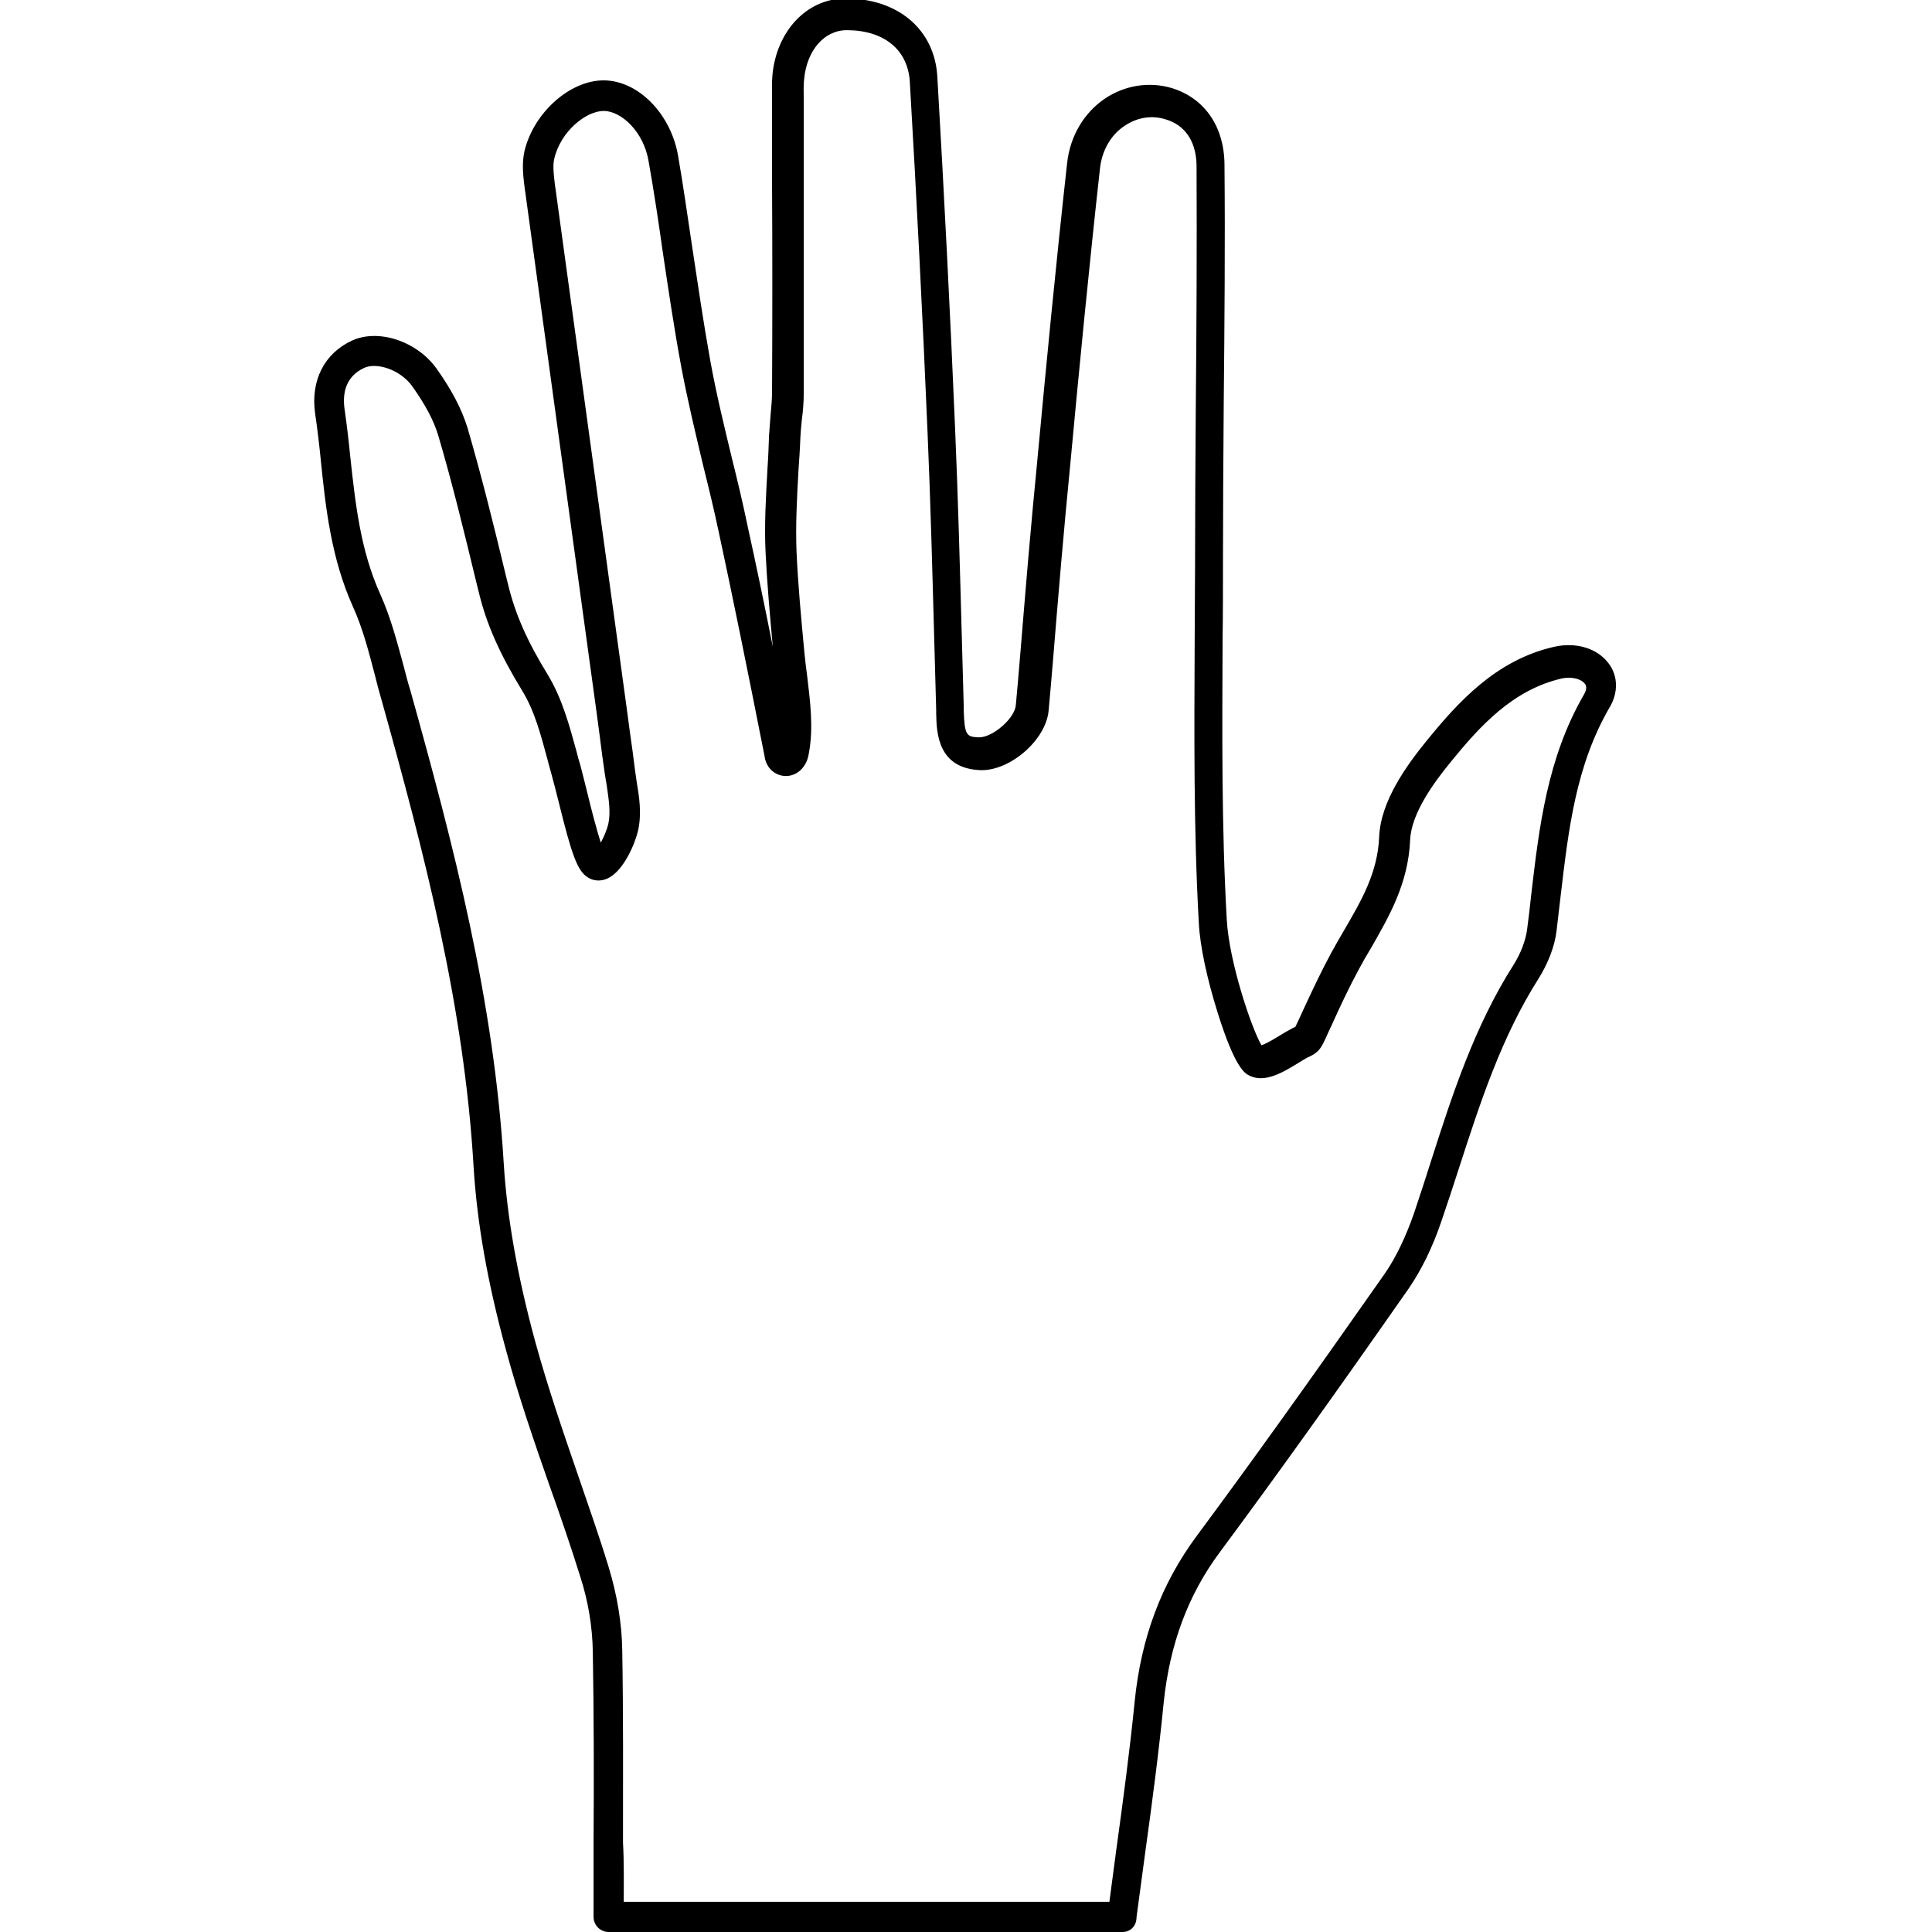 <svg version="1.1" xmlns="http://www.w3.org/2000/svg" x="0" y="0" viewBox="0 0 512 512" style="enable-background:new 0 0 512 512" xml:space="preserve"><path d="M297.5 512H161.3c-2.2 0-4-1.8-4-4v-19.5c.1-16.7.1-33.9-.2-50.8-.1-6.5-1.2-13.3-3.3-19.8-2.5-8-5.3-16.2-8.1-24-4.1-11.7-8.3-23.9-11.6-36.1-4.9-17.9-7.7-33.8-8.6-48.7-2.5-42.5-13-82.9-24.5-124-.6-2-1.1-4-1.6-6-1.7-6.5-3.3-12.7-5.9-18.4-5.7-12.7-7.2-26-8.5-38.9-.4-4-.9-8.2-1.5-12.3-1.2-8.6 2.4-15.8 9.7-19.2 7-3.3 17.3.1 22.5 7.4 4 5.6 6.7 10.8 8.2 15.7 3.8 13 7.1 26.4 10.2 39.3l.6 2.4c1.8 7.5 5 14.8 10.4 23.6 3.9 6.4 5.8 13.6 7.7 20.5.3 1.2.6 2.4 1 3.6.6 2.2 1.2 4.8 1.9 7.5.9 3.8 2.4 9.5 3.5 13 .8-1.4 1.6-3.3 2-4.9.7-3.2.1-6.6-.4-10.2-.2-1-.3-2-.5-3-.5-3.5-1-7-1.4-10.4l-.8-6c-1.5-10.9-3-21.9-4.5-32.8l-9-65.7c-1.8-13.1-3.6-26.3-5.4-39.4l-.1-.6c-.4-3.2-.9-6.8-.1-10.3 2.5-10.3 12.2-18.8 21.1-18.7 9.1.1 17.7 8.9 19.6 20 1.4 8 2.5 16 3.7 23.9 1.5 9.9 3 20.2 4.8 30.2 1.6 8.9 3.8 17.9 5.9 26.6 1.4 5.6 2.8 11.5 4 17.3 2.2 10 4.4 20.5 6.7 32.1-.8-8.7-1.5-16.7-1.9-24.7-.4-7.6.1-15.3.5-22.7.2-2.8.3-5.7.4-8.5.1-1.8.3-3.6.4-5.4.2-2.2.4-4.2.4-6.3.1-18.5.1-37.4 0-55.6v-22c0-2-.1-4.1.1-6.3 1.1-11.7 9.1-20.2 19.2-20.3 14-.1 23.8 8.2 24.5 20.7 1.8 30.9 3.4 62.2 4.7 93 .8 18.6 1.3 37.6 1.8 55.9.2 6 .3 12 .5 18.1v.9c.2 6.6.7 7.1 4 7.2h.1c3.6 0 9.4-5 9.7-8.5.8-8.6 1.5-17.4 2.2-25.9.7-8.7 1.5-17.6 2.3-26.4l1.2-12.6c2.4-25.8 5-52.6 7.9-78.8.8-7.2 4.5-13.4 10.2-17.2 5.2-3.4 11.5-4.4 17.4-2.7 8.7 2.6 14 10.1 14.1 20.2.2 21.2 0 42.8-.2 63.7-.1 14-.2 28.4-.2 42.6 0 6.5 0 13-.1 19.5-.1 24.4-.3 49.6 1.1 74.3.6 11.3 6.6 29 9.2 33.4 1.3-.4 3.6-1.8 4.9-2.6 1.1-.7 2.2-1.3 3.3-1.9.1-.1.2-.1.4-.2.1 0 .2-.1.3-.1 0 0 0-.1.1-.1.7-1.4 1.3-2.8 2-4.3 2.3-5 4.8-10.3 7.5-15.3 1.1-2 2.2-3.9 3.3-5.8 4.6-7.9 9-15.3 9.4-25 .4-9.4 7.3-18.9 12.5-25.3 8.3-10.2 18.4-21.5 33.9-25 5.8-1.3 11.4.4 14.4 4.4 2.5 3.3 2.6 7.7.3 11.6-9 15.5-10.9 32.2-13 49.9-.4 3.1-.7 6.3-1.1 9.4-.5 4.2-2.3 8.7-4.8 12.7-9.8 15.4-15.5 33-21 50-1.5 4.7-3.1 9.5-4.7 14.2-2.4 7.1-5.4 13.1-8.7 17.9-19.7 28.2-35.1 49.7-50 69.8-8.5 11.4-13.3 24.5-14.9 39.8-1.3 13.3-3.1 26.8-4.9 39.8-.8 5.7-1.5 11.4-2.3 17.1 0 2.5-1.7 4-3.7 4zm-132.2-8H294c.6-4.5 1.2-9.1 1.8-13.6 1.8-13 3.6-26.4 4.9-39.5 1.7-16.8 7-31.1 16.4-43.8 14.9-20.1 30.2-41.5 49.9-69.6 2.9-4.2 5.5-9.6 7.7-15.9 1.6-4.7 3.1-9.4 4.6-14.1 5.6-17.5 11.5-35.6 21.8-51.8 1.9-3 3.2-6.4 3.6-9.4.4-3.1.8-6.2 1.1-9.3 2.1-17.8 4.2-36.1 14-53 1-1.7.4-2.6.2-2.8-.8-1.1-3.1-2-6.1-1.4-13 3-21.7 12.6-29.5 22.2-4.5 5.5-10.4 13.6-10.7 20.6-.5 11.6-5.6 20.3-10.4 28.7-1.1 1.8-2.2 3.7-3.2 5.6-2.6 4.8-5 9.9-7.2 14.8-.7 1.4-1.3 2.9-2 4.3-.3.6-.7 1.5-1.5 2.4-1 1-2.1 1.5-2.8 1.8-.8.4-1.7 1-2.7 1.6-4.1 2.5-8.8 5.3-12.9 3.2-1.1-.6-3.7-1.9-8.3-16.6-2.8-8.9-4.7-17.7-5-23.8-1.4-24.9-1.2-50.3-1.1-74.8 0-6.5.1-13 .1-19.5 0-14.2.1-28.7.2-42.7.2-20.8.3-42.4.2-63.5 0-3.8-1.1-10.4-8.3-12.5-3.6-1.1-7.4-.5-10.7 1.7-3.7 2.4-6.1 6.6-6.6 11.4-2.9 26.2-5.5 52.9-7.9 78.7l-1.2 12.6c-.8 8.8-1.6 17.7-2.3 26.3-.7 8.5-1.4 17.3-2.2 26-.7 7.8-10.2 16-18 15.8-11.4-.4-11.7-9.9-11.8-15v-.9c-.2-6-.3-12.1-.5-18.1-.5-18.3-1-37.2-1.8-55.8-1.3-30.8-2.9-62-4.7-92.8-.6-8.5-7-13.5-16.7-13.5-6 0-10.6 5.4-11.3 13-.2 1.7-.1 3.5-.1 5.4v77.8c0 2.4-.2 4.8-.5 7-.2 1.7-.3 3.3-.4 4.9-.1 2.9-.3 5.8-.5 8.6-.4 7.2-.8 14.6-.5 21.8.4 8.6 1.2 17.2 2.1 26.7.2 1.9.4 3.8.7 5.9.8 6.7 1.7 13.6.5 20.3-.2 1.3-.6 2.8-1.7 4.1-1.8 2.2-4.8 2.8-7.2 1.4-2.3-1.3-2.8-3.7-2.9-4.6-4.7-23.8-8.4-42-12.1-59.2-1.2-5.7-2.6-11.5-4-17.1-2.1-8.8-4.3-17.9-6-27-1.9-10.2-3.4-20.5-4.9-30.5-1.1-7.8-2.3-15.8-3.7-23.7-1.3-7.9-7.2-13.3-11.8-13.4h-.1c-4.7 0-11.4 5.4-13.1 12.6-.5 2-.1 4.7.2 7.3l.1.6c1.8 13.1 3.6 26.3 5.4 39.4l9 65.7c1.5 10.9 3 21.9 4.5 32.8l.8 6c.5 3.5 1 7 1.4 10.4.1.9.3 1.9.4 2.8.7 4.2 1.4 8.5.4 13.1-.7 3.1-3.7 10.7-8.1 12.7-1.7.8-3.6.7-5.1-.2-2.9-1.7-4.4-6.1-7.9-20.3-.7-2.7-1.3-5.2-1.9-7.3-.3-1.2-.7-2.4-1-3.7-1.8-6.6-3.4-12.9-6.8-18.4-5.8-9.5-9.4-17.5-11.4-25.9l-.6-2.4c-3.1-12.8-6.3-26.1-10.1-39-1.2-4.1-3.5-8.4-7-13.3-3.3-4.5-9.5-6.3-12.7-4.8-5.2 2.4-5.7 7.2-5.2 10.8.6 4.2 1.1 8.4 1.5 12.5 1.4 12.8 2.7 24.9 7.9 36.5 2.9 6.4 4.6 13.1 6.4 19.7.5 2 1 3.9 1.6 5.8 11.6 41.5 22.2 82.3 24.8 125.6.9 14.3 3.6 29.7 8.3 47 3.3 12 7.4 24 11.4 35.6 2.7 7.9 5.6 16.1 8.1 24.3 2.2 7.2 3.5 14.8 3.6 22 .3 17 .2 34.3.2 51 .3 5.4.2 10.5.2 15.7zm178.2-231.2z"/></svg>